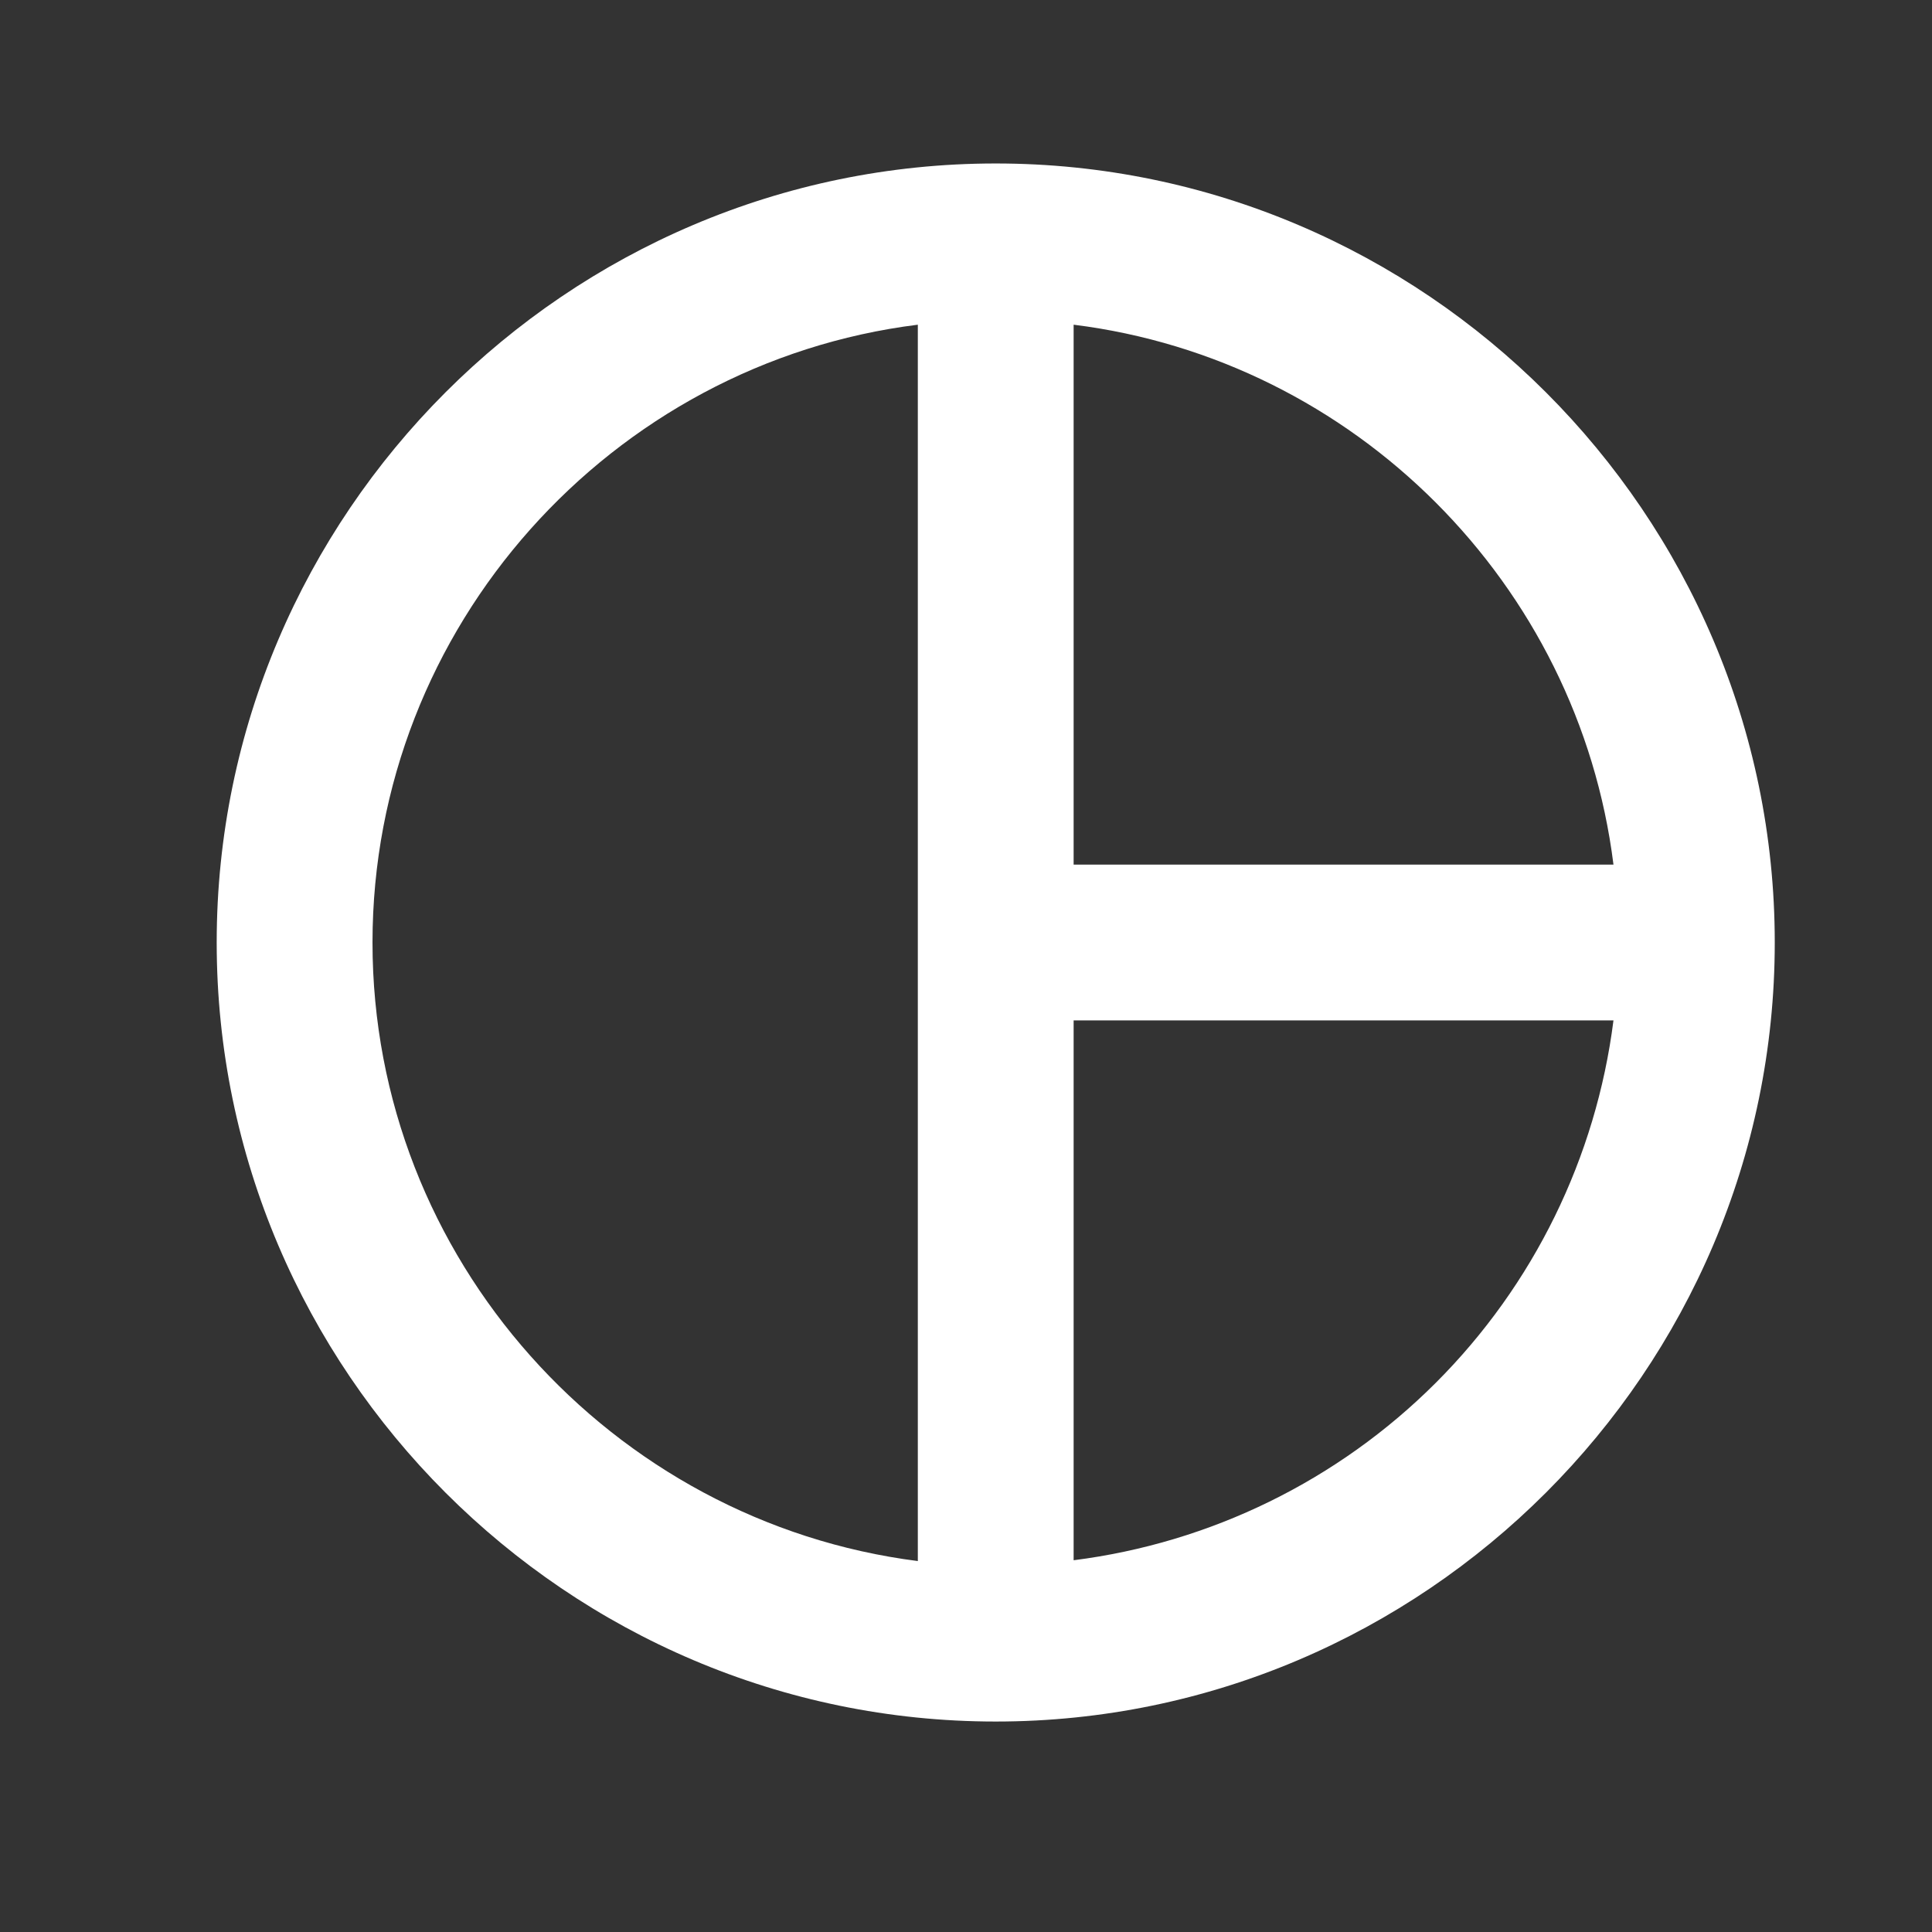<svg width="31" height="31" viewBox="0 0 31 31" fill="none" xmlns="http://www.w3.org/2000/svg">
<rect x="0" y="0" width="31" height="31" fill="#333333" stroke="none"/>
<g id="ic:sharp-pie-chart-outline">
<path id="Vector" d="M15.977 2.623C9.102 2.623 3.477 8.248 3.477 15.123C3.477 21.998 9.102 27.623 15.977 27.623C22.852 27.623 28.477 21.998 28.477 15.123C28.477 8.248 22.852 2.623 15.977 2.623ZM17.227 5.21C21.739 5.773 25.327 9.373 25.889 13.873H17.227V5.21ZM5.977 15.123C5.977 10.048 9.814 5.823 14.727 5.21V25.048C9.814 24.423 5.977 20.198 5.977 15.123ZM17.227 25.035V16.373H25.889C25.61 18.573 24.608 20.618 23.04 22.186C21.472 23.754 19.427 24.756 17.227 25.035Z" fill="white"/>
</g>
</svg>
